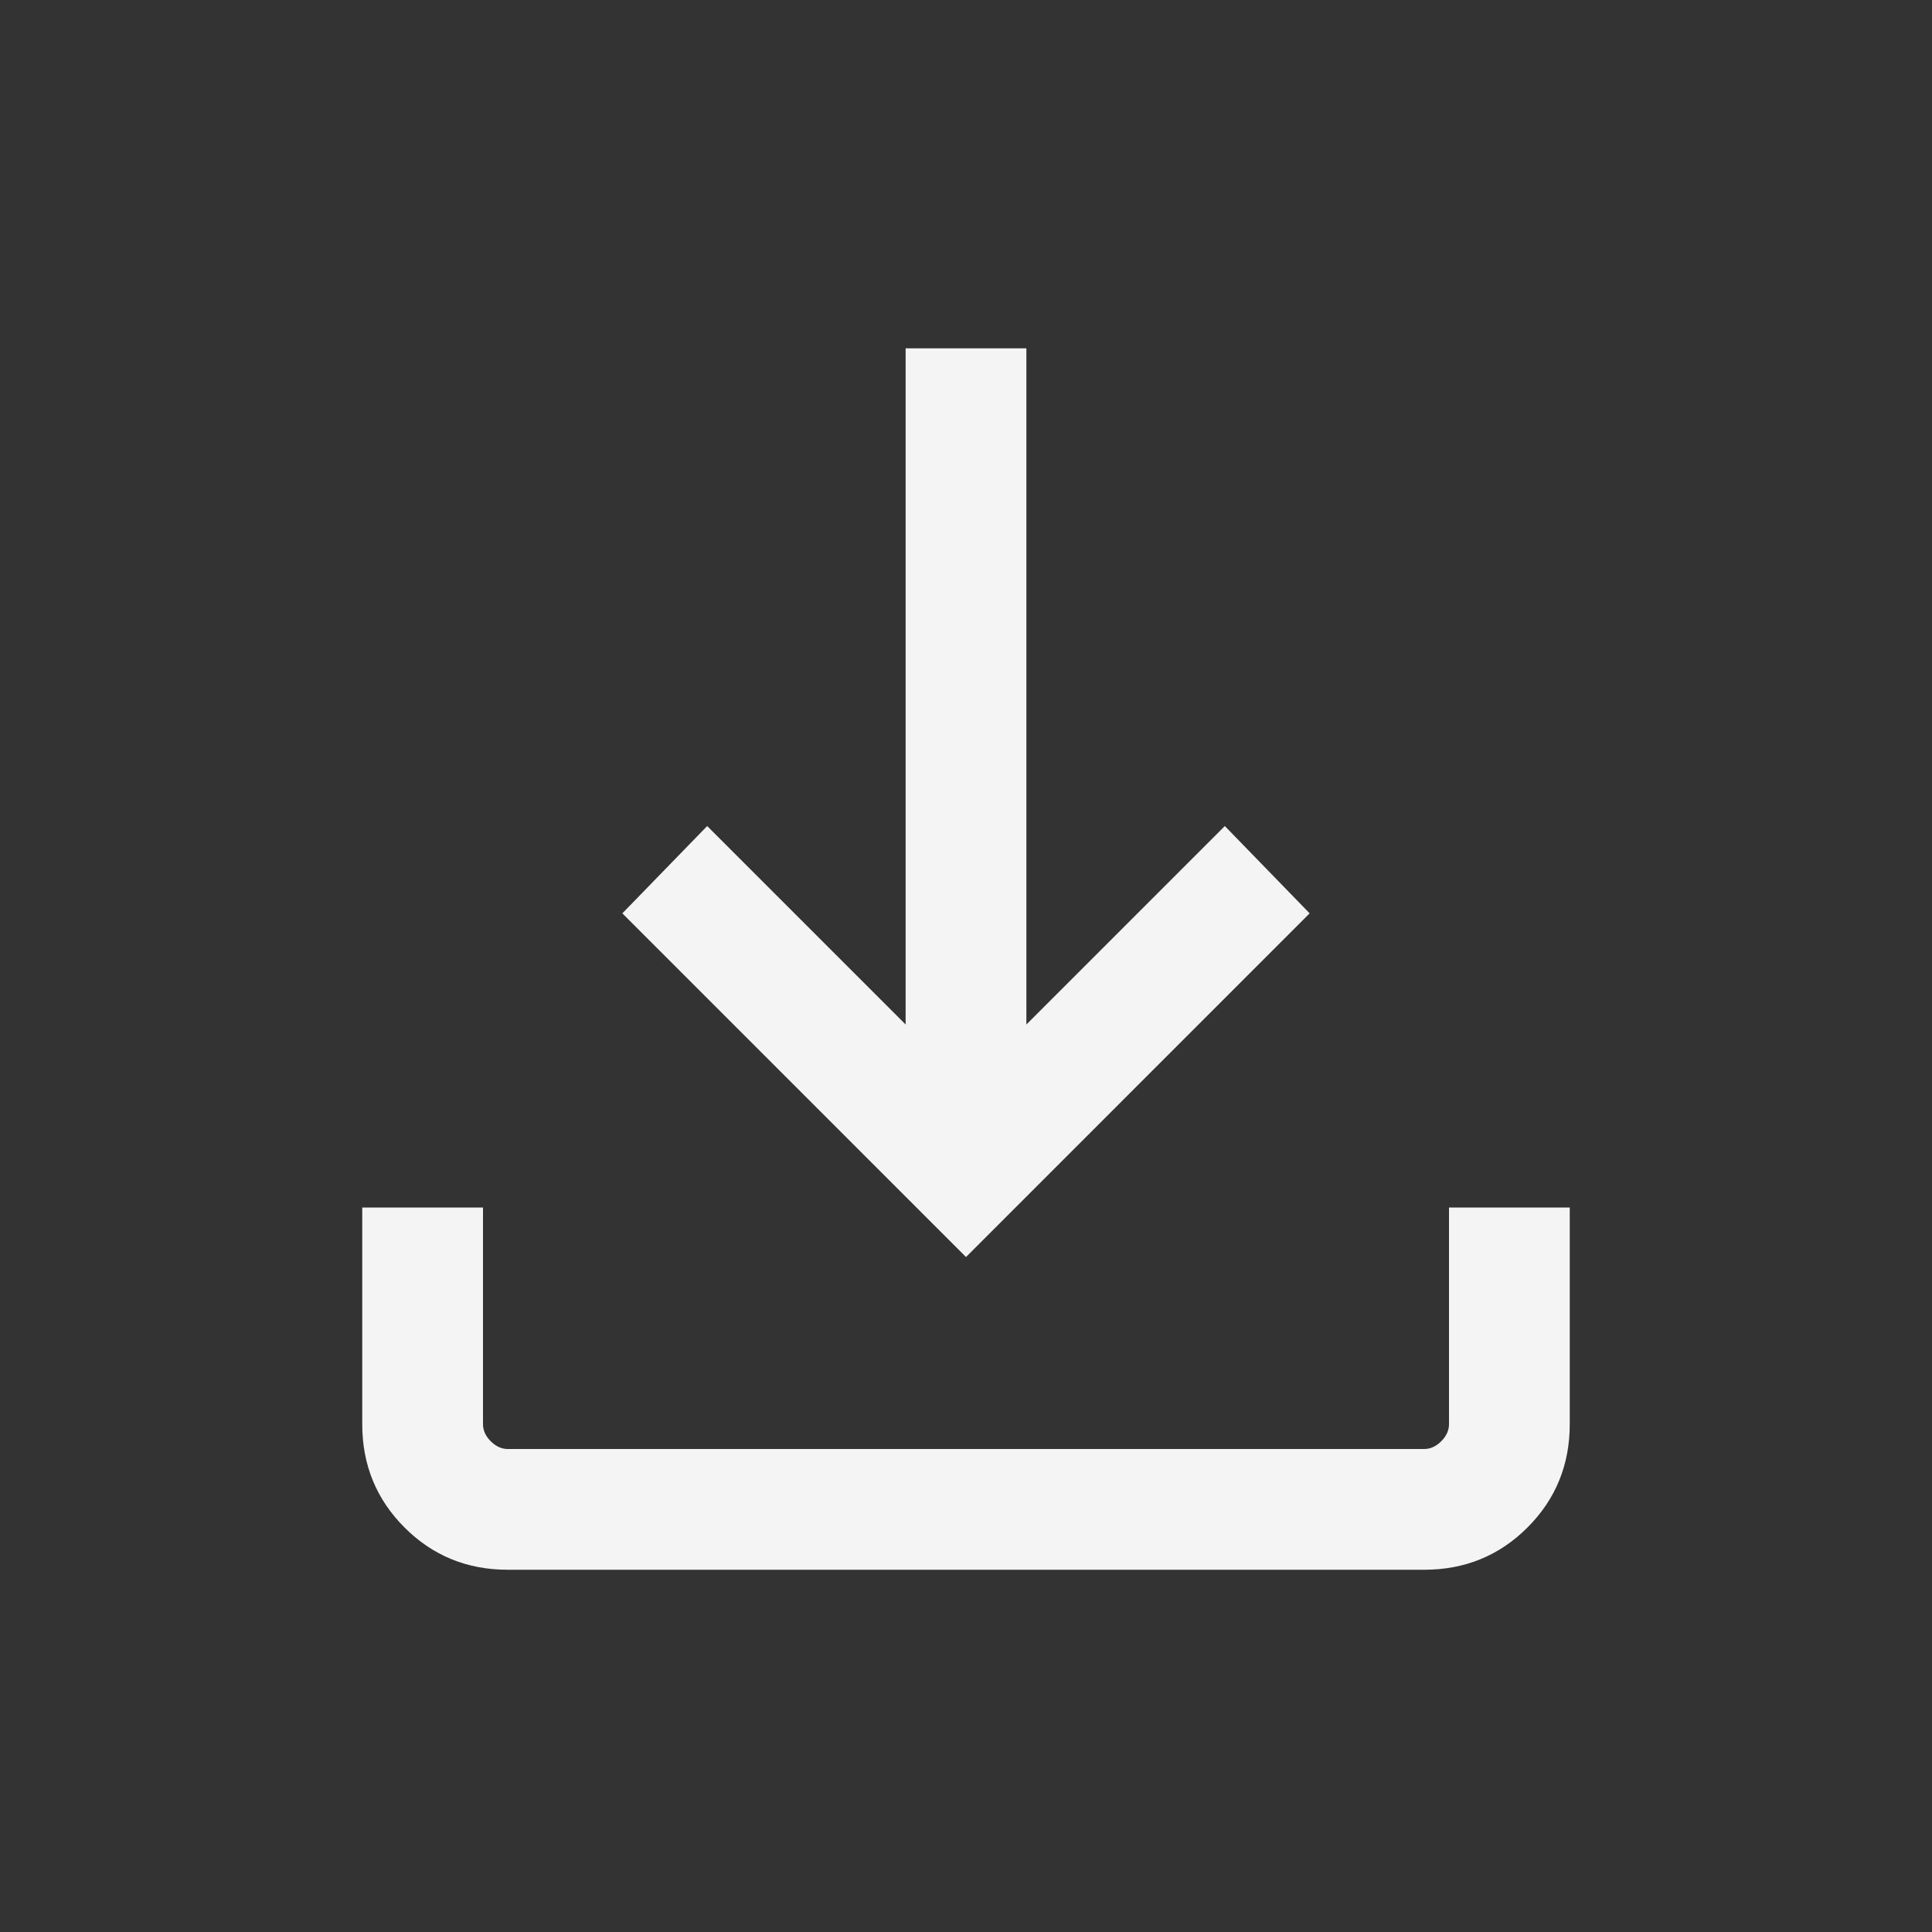 <svg width="64" height="64" viewBox="0 0 64 64" fill="none" xmlns="http://www.w3.org/2000/svg">
<rect x="0" y="0" width="64" height="64" fill="#333333" stroke="none"/>
<mask id="mask0_850_14572" style="mask-type:alpha" maskUnits="userSpaceOnUse" x="0" y="0" width="64" height="64">
<rect width="64" height="64" fill="#D9D9D9"/>
</mask>
<g mask="url(#mask0_850_14572)">
<path d="M16.82 52C15.473 52 14.333 51.533 13.4 50.6C12.467 49.666 12 48.526 12 47.179V40H16V47.179C16 47.384 16.085 47.572 16.256 47.743C16.427 47.914 16.615 48 16.82 48H47.179C47.385 48 47.573 47.914 47.743 47.743C47.914 47.572 48 47.384 48 47.179V40H52V47.179C52 48.526 51.533 49.666 50.6 50.6C49.666 51.533 48.526 52 47.179 52H16.82ZM32 41.641L20.616 30.256L23.426 27.364L30 33.938V11.538H34V33.938L40.574 27.364L43.384 30.256L32 41.641Z" fill="#F4F4F5"/>
</g>
</svg>
